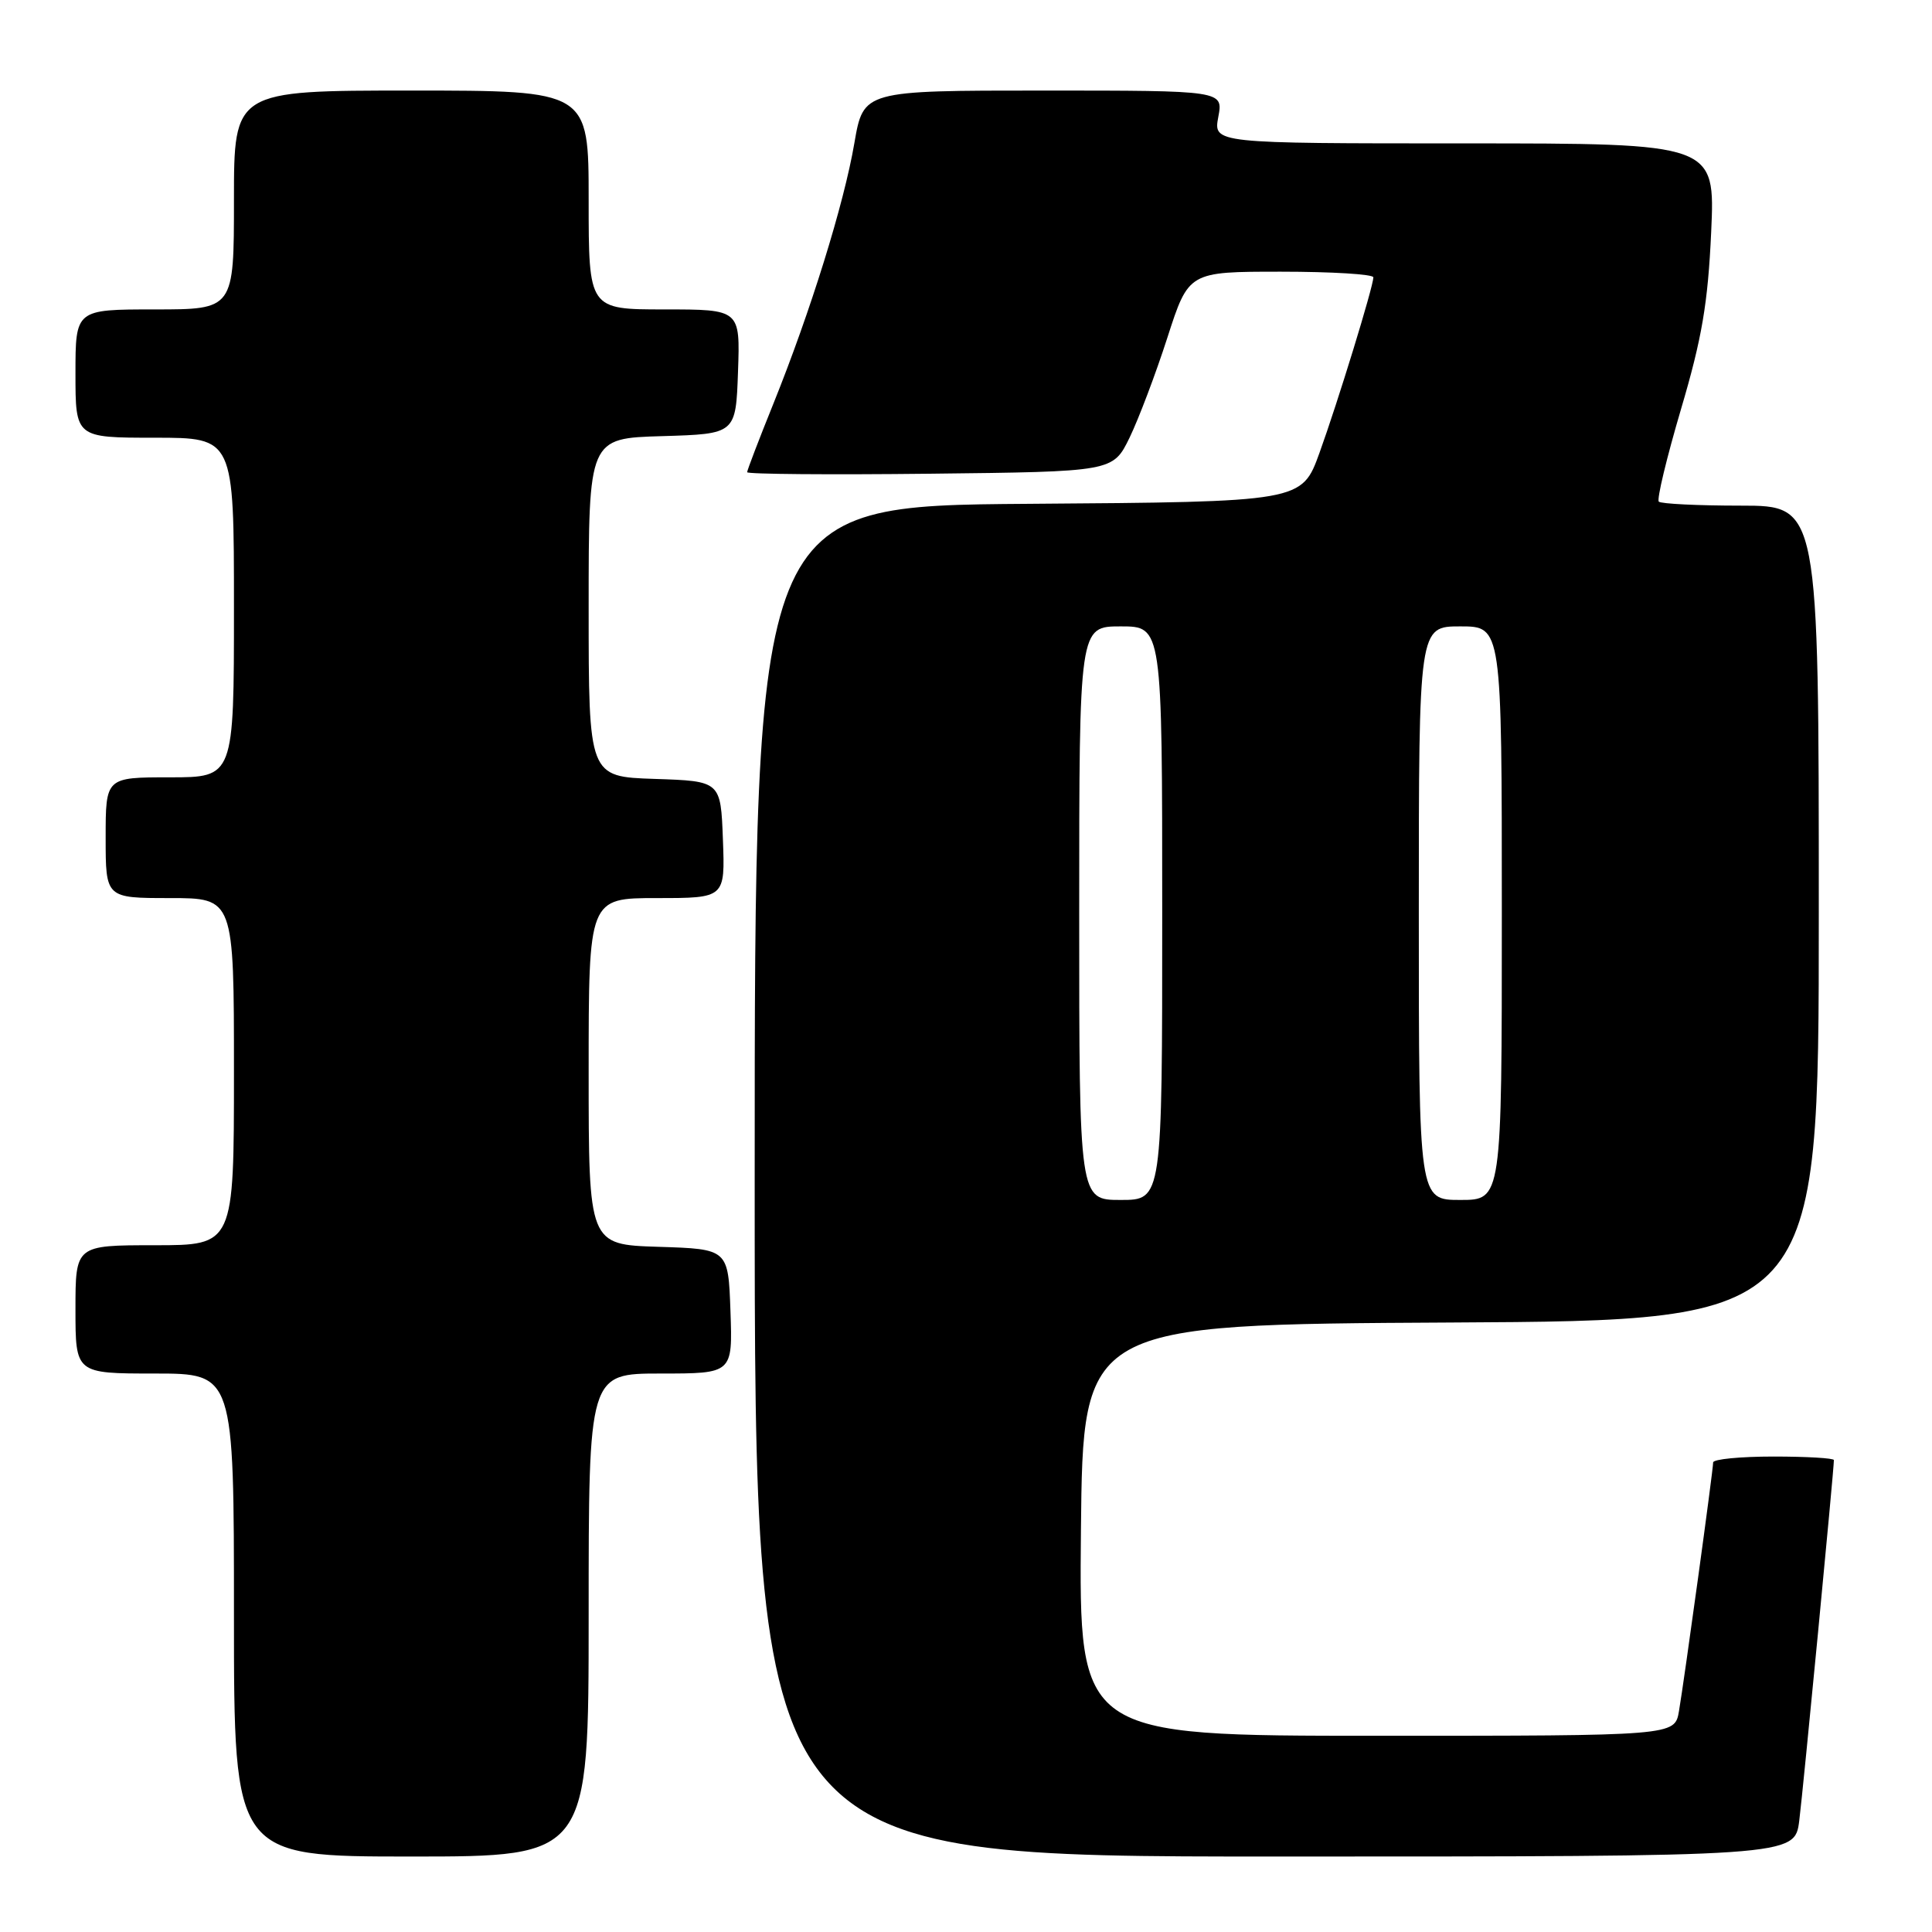 <?xml version="1.0" encoding="UTF-8" standalone="no"?>
<!DOCTYPE svg PUBLIC "-//W3C//DTD SVG 1.1//EN" "http://www.w3.org/Graphics/SVG/1.1/DTD/svg11.dtd" >
<svg xmlns="http://www.w3.org/2000/svg" xmlns:xlink="http://www.w3.org/1999/xlink" version="1.1" viewBox="0 0 256 256">
 <g >
 <path fill="currentColor"
d=" M 78.00 214.00 C 78.00 182.00 78.00 182.00 87.54 182.00 C 97.08 182.00 97.08 182.00 96.79 173.75 C 96.50 165.50 96.50 165.50 87.25 165.21 C 78.00 164.92 78.00 164.92 78.00 141.96 C 78.00 119.00 78.00 119.00 87.04 119.00 C 96.08 119.00 96.08 119.00 95.79 111.25 C 95.50 103.50 95.50 103.50 86.75 103.21 C 78.00 102.92 78.00 102.92 78.00 80.50 C 78.00 58.07 78.00 58.07 87.75 57.79 C 97.50 57.50 97.50 57.50 97.79 49.25 C 98.08 41.00 98.08 41.00 88.04 41.00 C 78.00 41.00 78.00 41.00 78.00 26.50 C 78.00 12.00 78.00 12.00 54.50 12.00 C 31.00 12.00 31.00 12.00 31.00 26.50 C 31.00 41.00 31.00 41.00 20.50 41.00 C 10.00 41.00 10.00 41.00 10.00 49.50 C 10.00 58.00 10.00 58.00 20.50 58.00 C 31.00 58.00 31.00 58.00 31.00 80.50 C 31.00 103.00 31.00 103.00 22.50 103.00 C 14.00 103.00 14.00 103.00 14.00 111.00 C 14.00 119.00 14.00 119.00 22.50 119.00 C 31.00 119.00 31.00 119.00 31.00 142.00 C 31.00 165.00 31.00 165.00 20.50 165.00 C 10.00 165.00 10.00 165.00 10.00 173.50 C 10.00 182.00 10.00 182.00 20.50 182.00 C 31.00 182.00 31.00 182.00 31.00 214.00 C 31.00 246.00 31.00 246.00 54.50 246.00 C 78.00 246.00 78.00 246.00 78.00 214.00 Z  M 238.41 241.25 C 238.93 237.15 243.00 194.78 243.00 193.47 C 243.00 193.21 239.40 193.00 235.00 193.00 C 230.60 193.00 227.00 193.35 227.00 193.78 C 227.00 194.81 223.18 222.60 222.47 226.75 C 221.91 230.00 221.91 230.00 182.44 230.00 C 142.97 230.00 142.97 230.00 143.23 202.75 C 143.50 175.50 143.50 175.50 192.25 175.24 C 241.00 174.98 241.00 174.98 241.00 120.99 C 241.00 67.00 241.00 67.00 230.67 67.00 C 224.98 67.00 220.10 66.76 219.80 66.47 C 219.51 66.18 220.84 60.67 222.74 54.22 C 225.52 44.83 226.31 40.17 226.74 30.75 C 227.27 19.00 227.27 19.00 194.03 19.00 C 160.78 19.00 160.78 19.00 161.43 15.50 C 162.09 12.00 162.09 12.00 138.25 12.00 C 114.41 12.00 114.41 12.00 113.21 18.95 C 111.83 27.04 107.40 41.27 102.47 53.51 C 100.56 58.24 99.00 62.32 99.00 62.57 C 99.00 62.83 109.91 62.92 123.24 62.77 C 147.47 62.50 147.47 62.50 149.67 58.00 C 150.87 55.52 153.13 49.56 154.68 44.75 C 157.50 36.00 157.50 36.00 169.75 36.00 C 176.49 36.00 181.99 36.34 181.98 36.75 C 181.94 38.07 177.27 53.28 174.84 60.00 C 172.49 66.50 172.49 66.50 136.24 66.76 C 100.00 67.02 100.00 67.02 100.00 156.51 C 100.00 246.00 100.00 246.00 168.91 246.00 C 237.81 246.00 237.81 246.00 238.41 241.25 Z  M 143.00 121.00 C 143.00 83.00 143.00 83.00 148.50 83.00 C 154.00 83.00 154.00 83.00 154.00 121.00 C 154.00 159.00 154.00 159.00 148.50 159.00 C 143.00 159.00 143.00 159.00 143.00 121.00 Z  M 188.00 121.00 C 188.00 83.00 188.00 83.00 193.50 83.00 C 199.00 83.00 199.00 83.00 199.00 121.00 C 199.00 159.00 199.00 159.00 193.50 159.00 C 188.00 159.00 188.00 159.00 188.00 121.00 Z "/>
</g>
</svg>